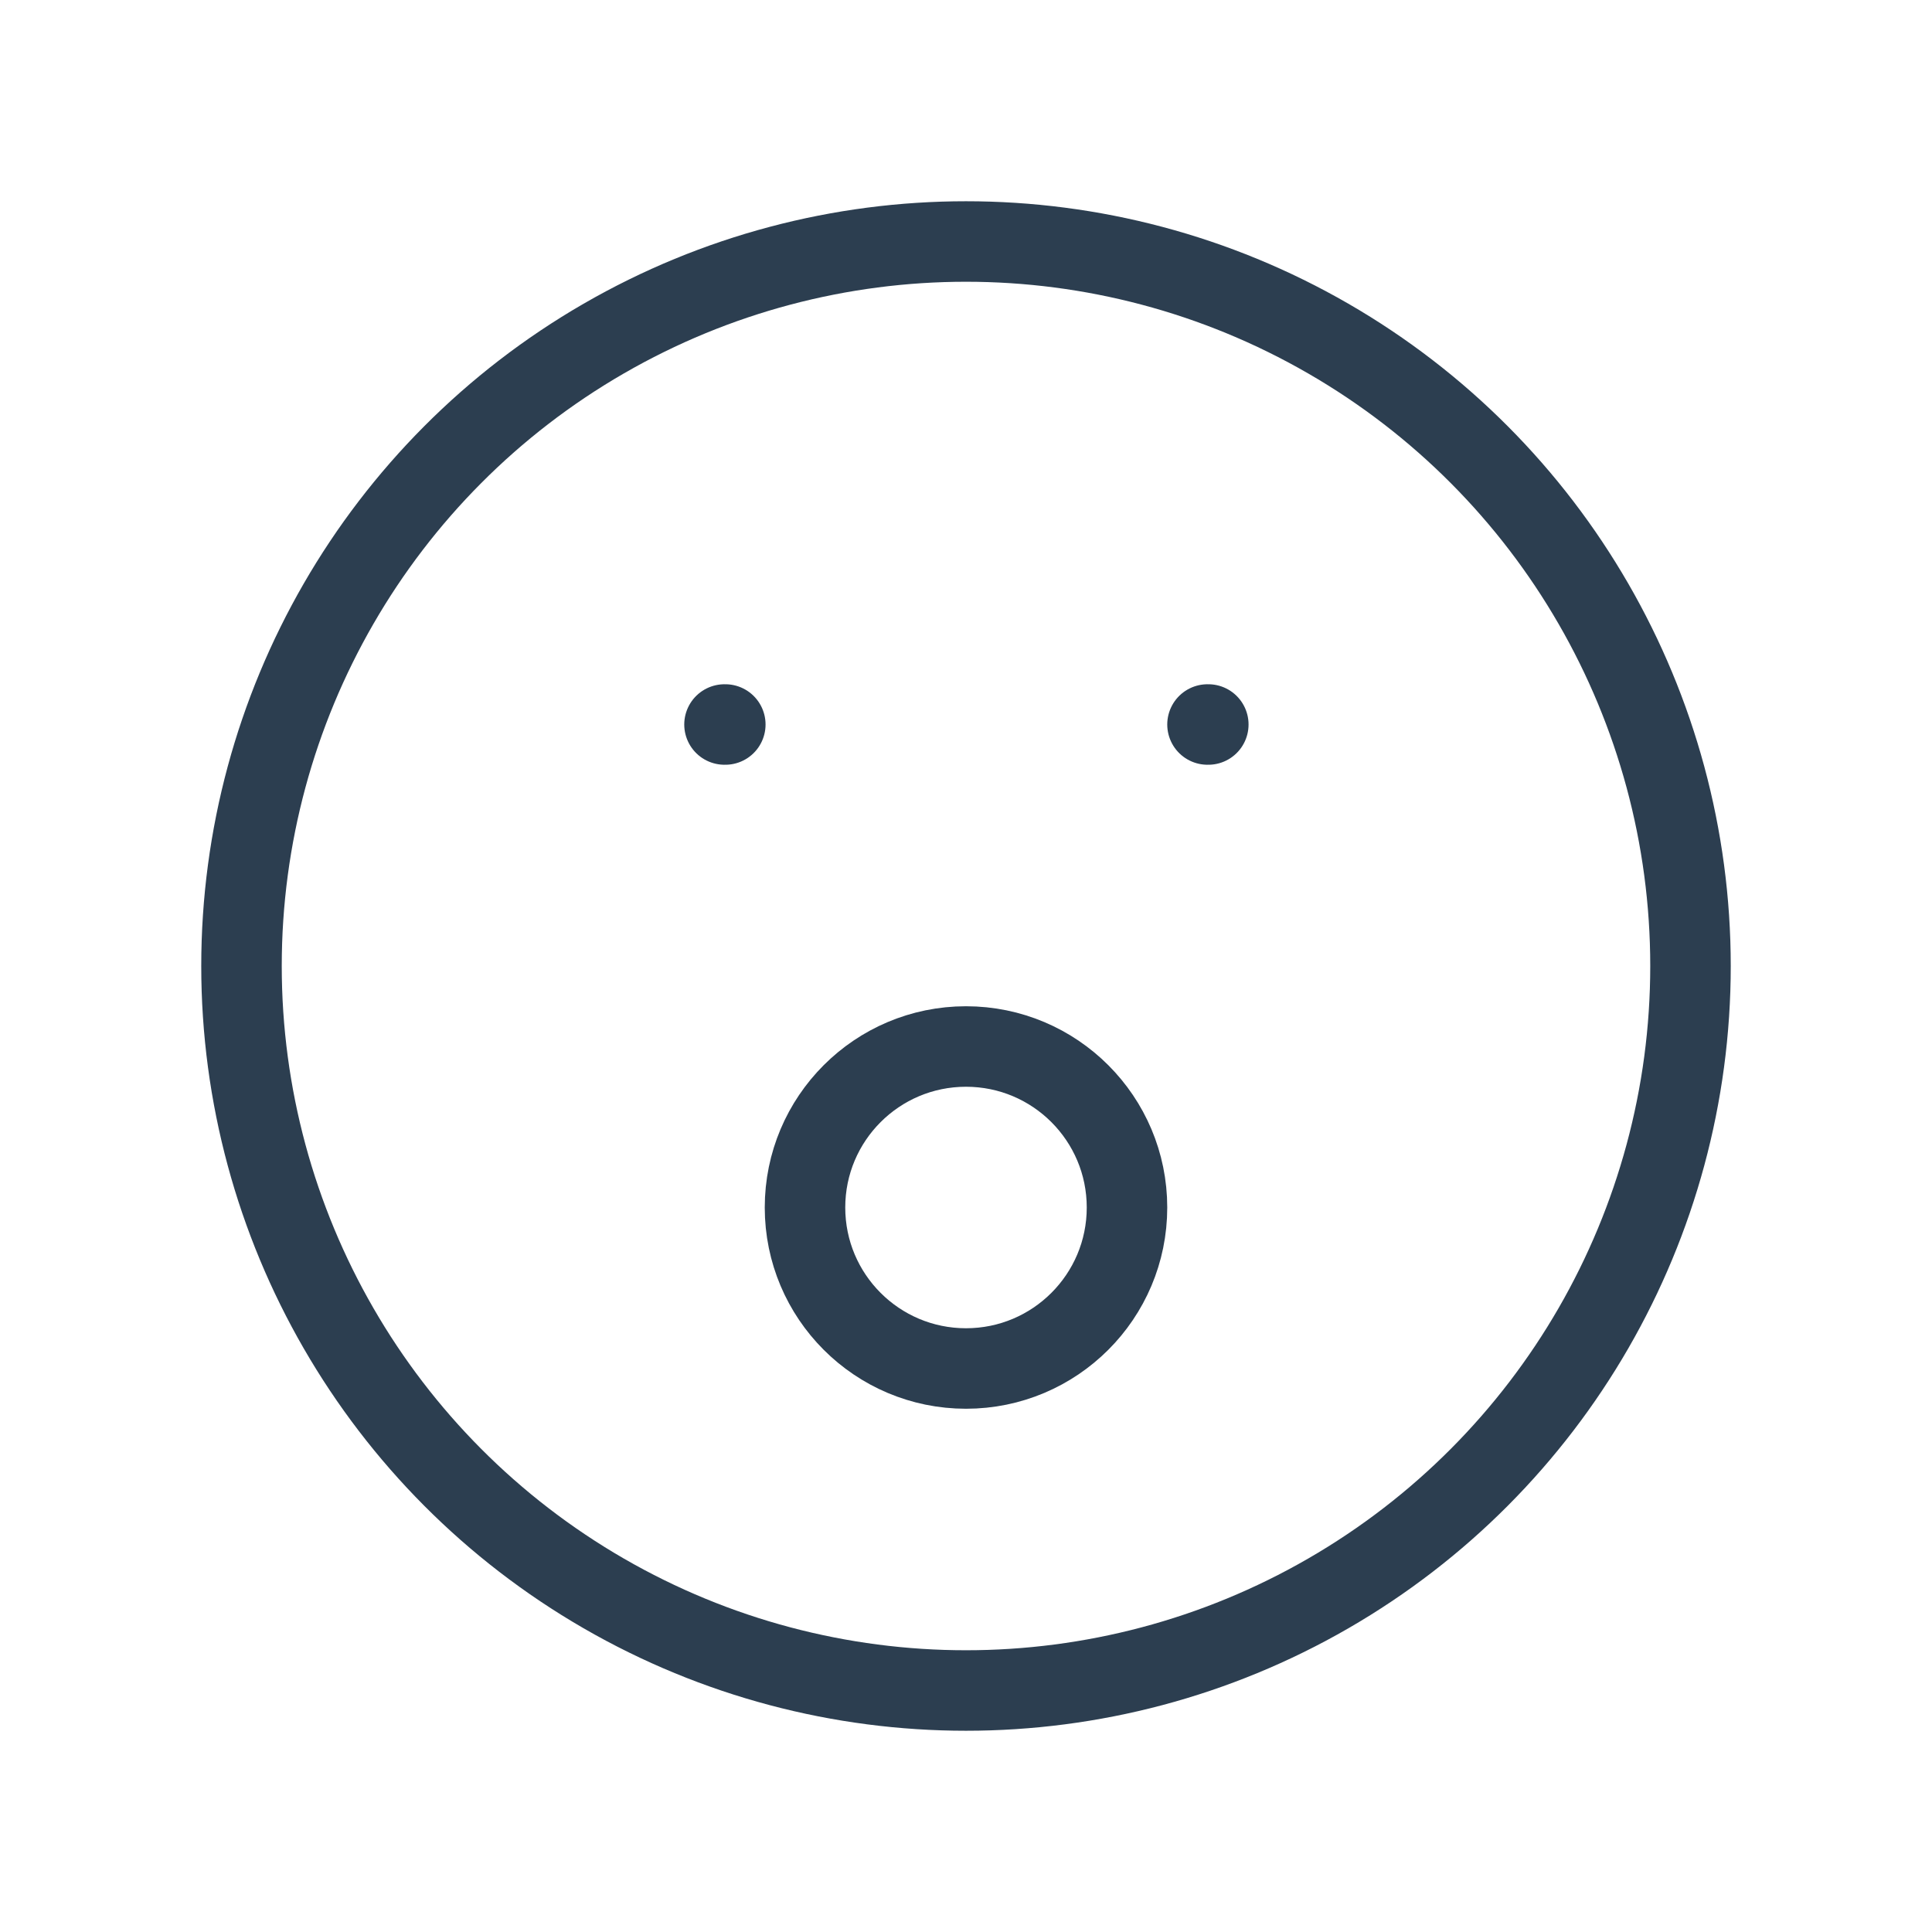 <svg xmlns="http://www.w3.org/2000/svg" class="icon icon-tabler icon-tabler-mood-suprised"
    width="44" height="44" viewBox="0 0 24 24" stroke-width="1" stroke="#2c3e50" fill="none"
    stroke-linecap="round" stroke-linejoin="round">
    <path stroke="none" d="M0 0h24v24H0z" fill="none" />
    <circle cx="12" cy="12" r="9" />
    <line x1="9" y1="9" x2="9.01" y2="9" />
    <line x1="15" y1="9" x2="15.01" y2="9" />
    <circle cx="12" cy="15" r="2" />
</svg>